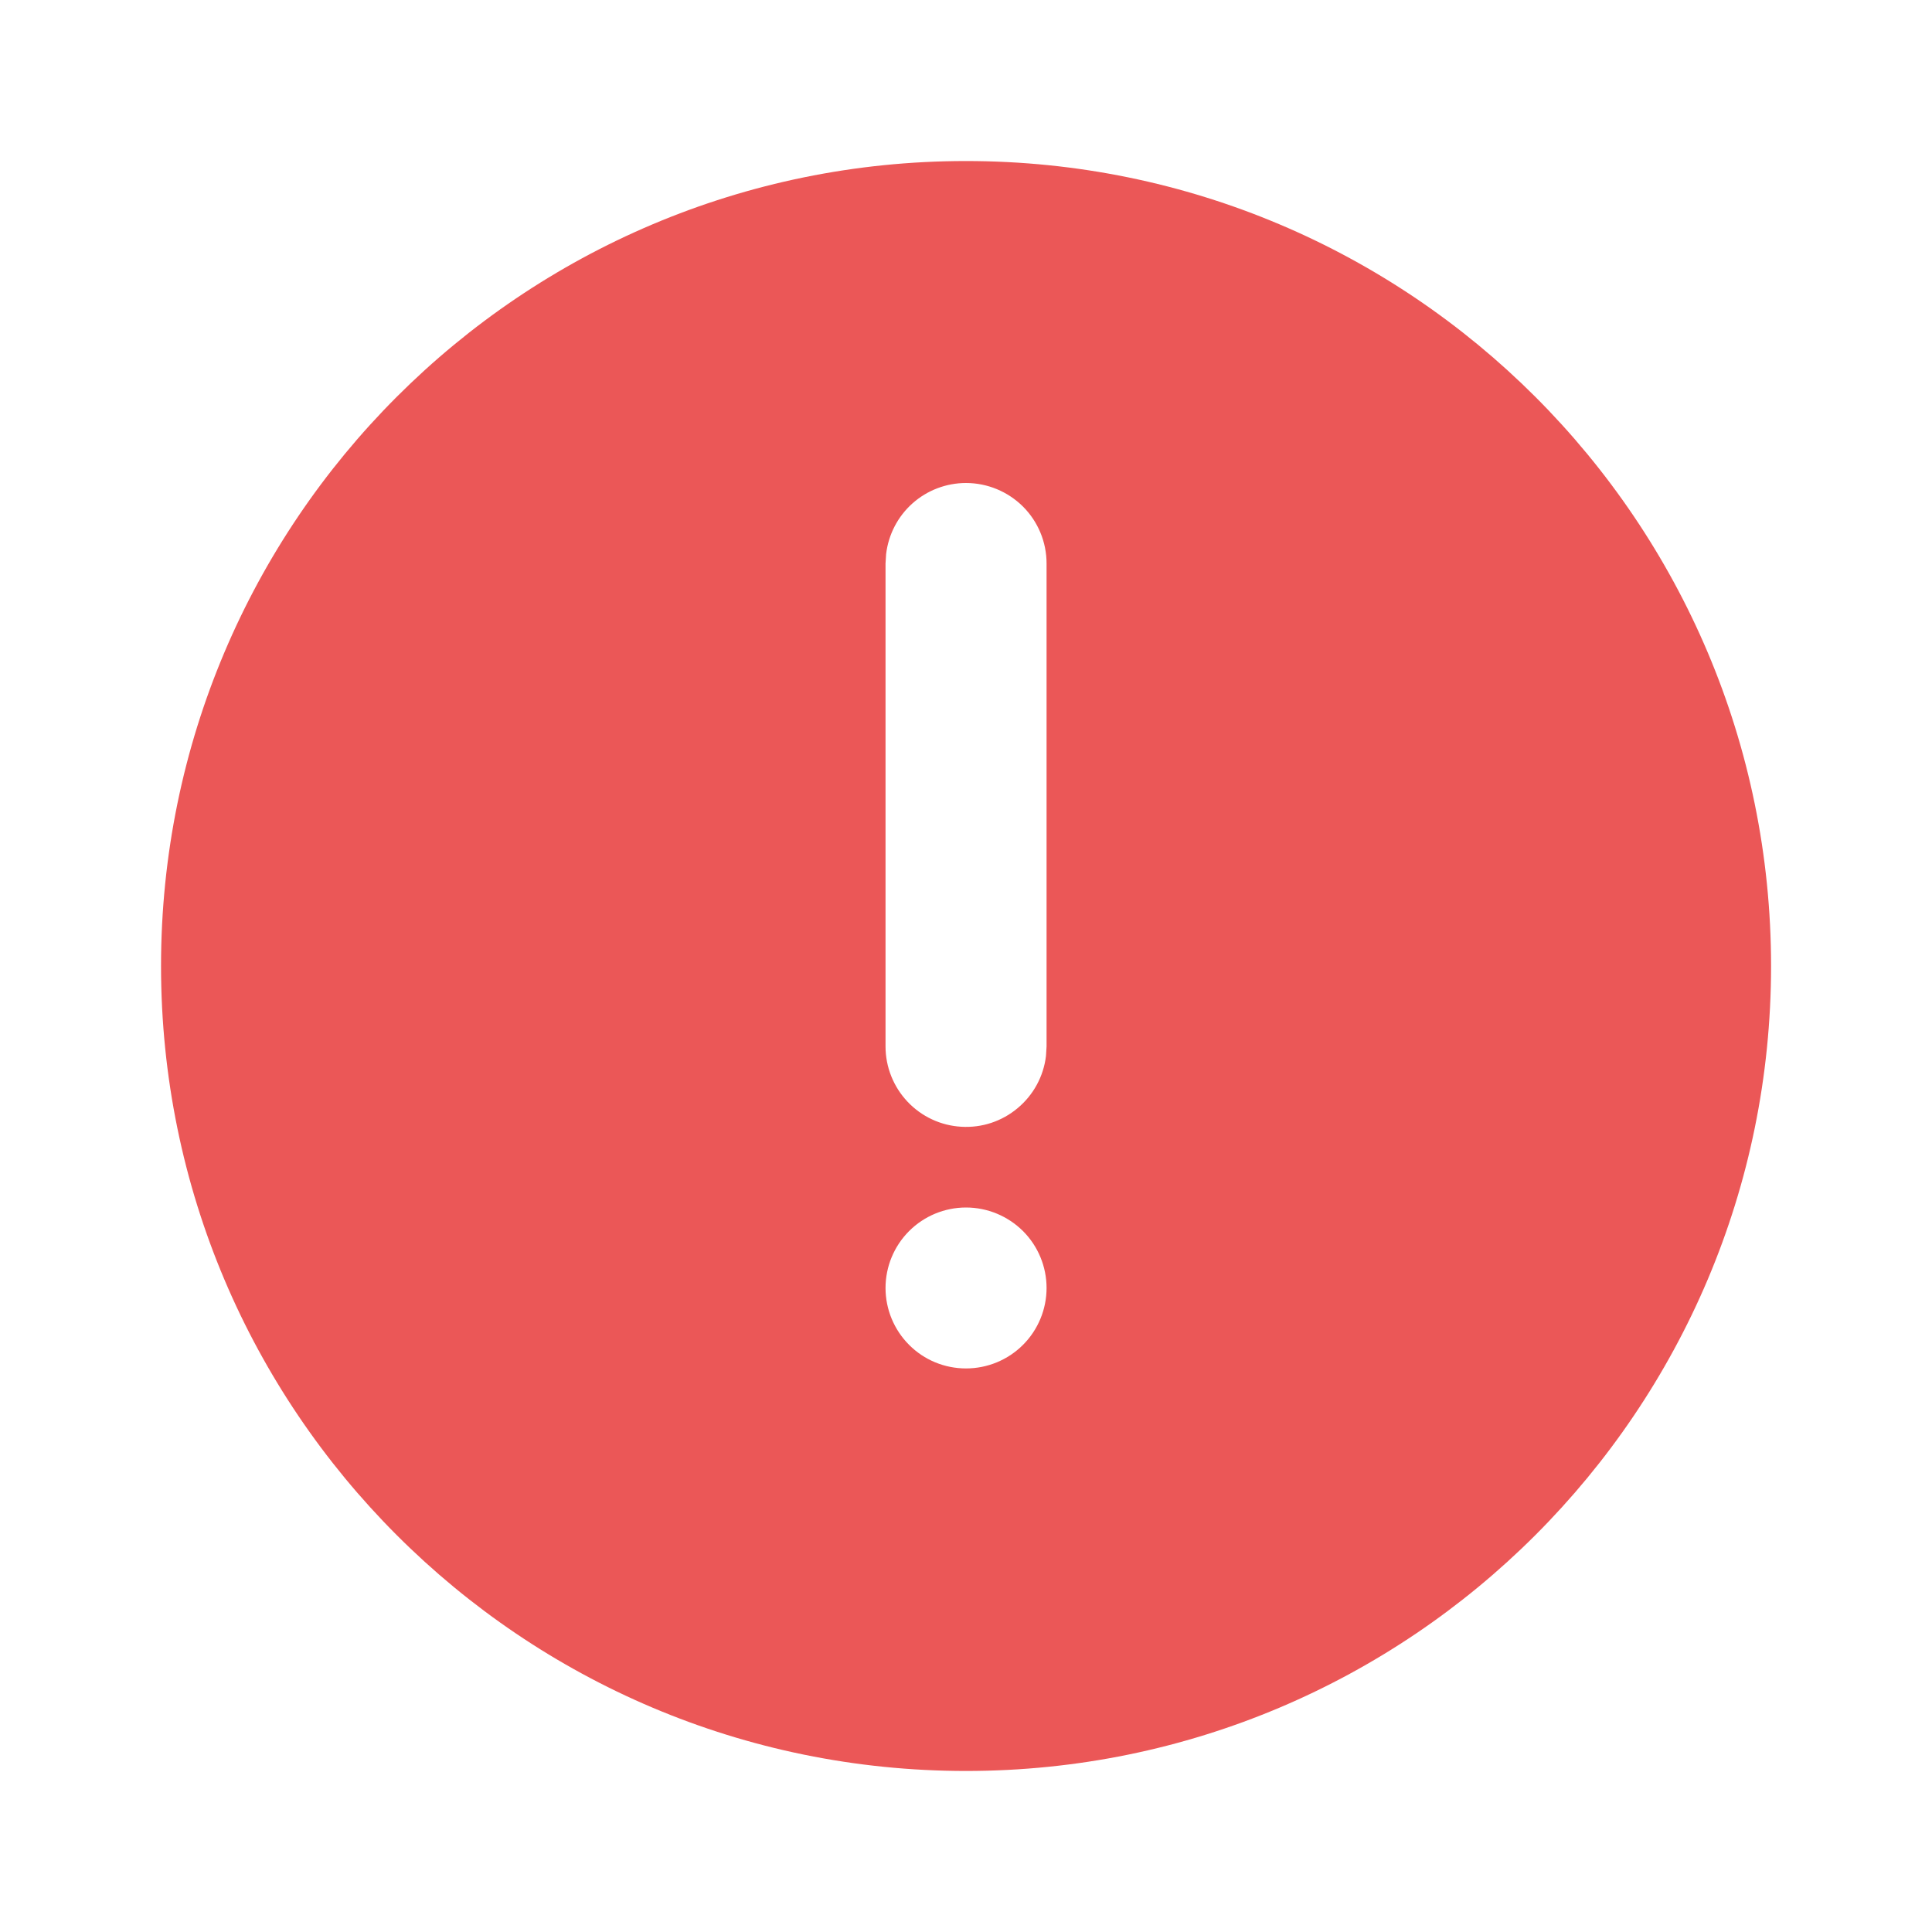 <svg width="20" height="20" viewBox="0 0 20 20" fill="none" xmlns="http://www.w3.org/2000/svg">
<g clip-path="url(#clip0_402_830)">
<path d="M10 1.667C14.603 1.667 18.334 5.397 18.334 10C18.334 14.602 14.603 18.333 10 18.333C5.398 18.333 1.667 14.602 1.667 10C1.667 5.397 5.398 1.667 10 1.667ZM10 12.5C9.779 12.5 9.567 12.588 9.411 12.744C9.255 12.9 9.167 13.112 9.167 13.333C9.167 13.554 9.255 13.766 9.411 13.922C9.567 14.079 9.779 14.166 10 14.166C10.221 14.166 10.433 14.079 10.59 13.922C10.746 13.766 10.834 13.554 10.834 13.333C10.834 13.112 10.746 12.9 10.59 12.744C10.433 12.588 10.221 12.5 10 12.5ZM10 5C9.796 5 9.599 5.075 9.447 5.21C9.294 5.346 9.197 5.533 9.173 5.736L9.167 5.833V10.833C9.167 11.046 9.249 11.25 9.394 11.404C9.54 11.559 9.739 11.652 9.951 11.664C10.164 11.677 10.372 11.608 10.535 11.471C10.698 11.335 10.803 11.142 10.828 10.931L10.834 10.833V5.833C10.834 5.612 10.746 5.4 10.59 5.244C10.433 5.088 10.221 5 10 5Z" fill="#EB5757"/>
</g>
<defs>
<clipPath id="clip0_402_830">
<rect width="20" height="20" fill="white"/>
</clipPath>
</defs>
</svg>
